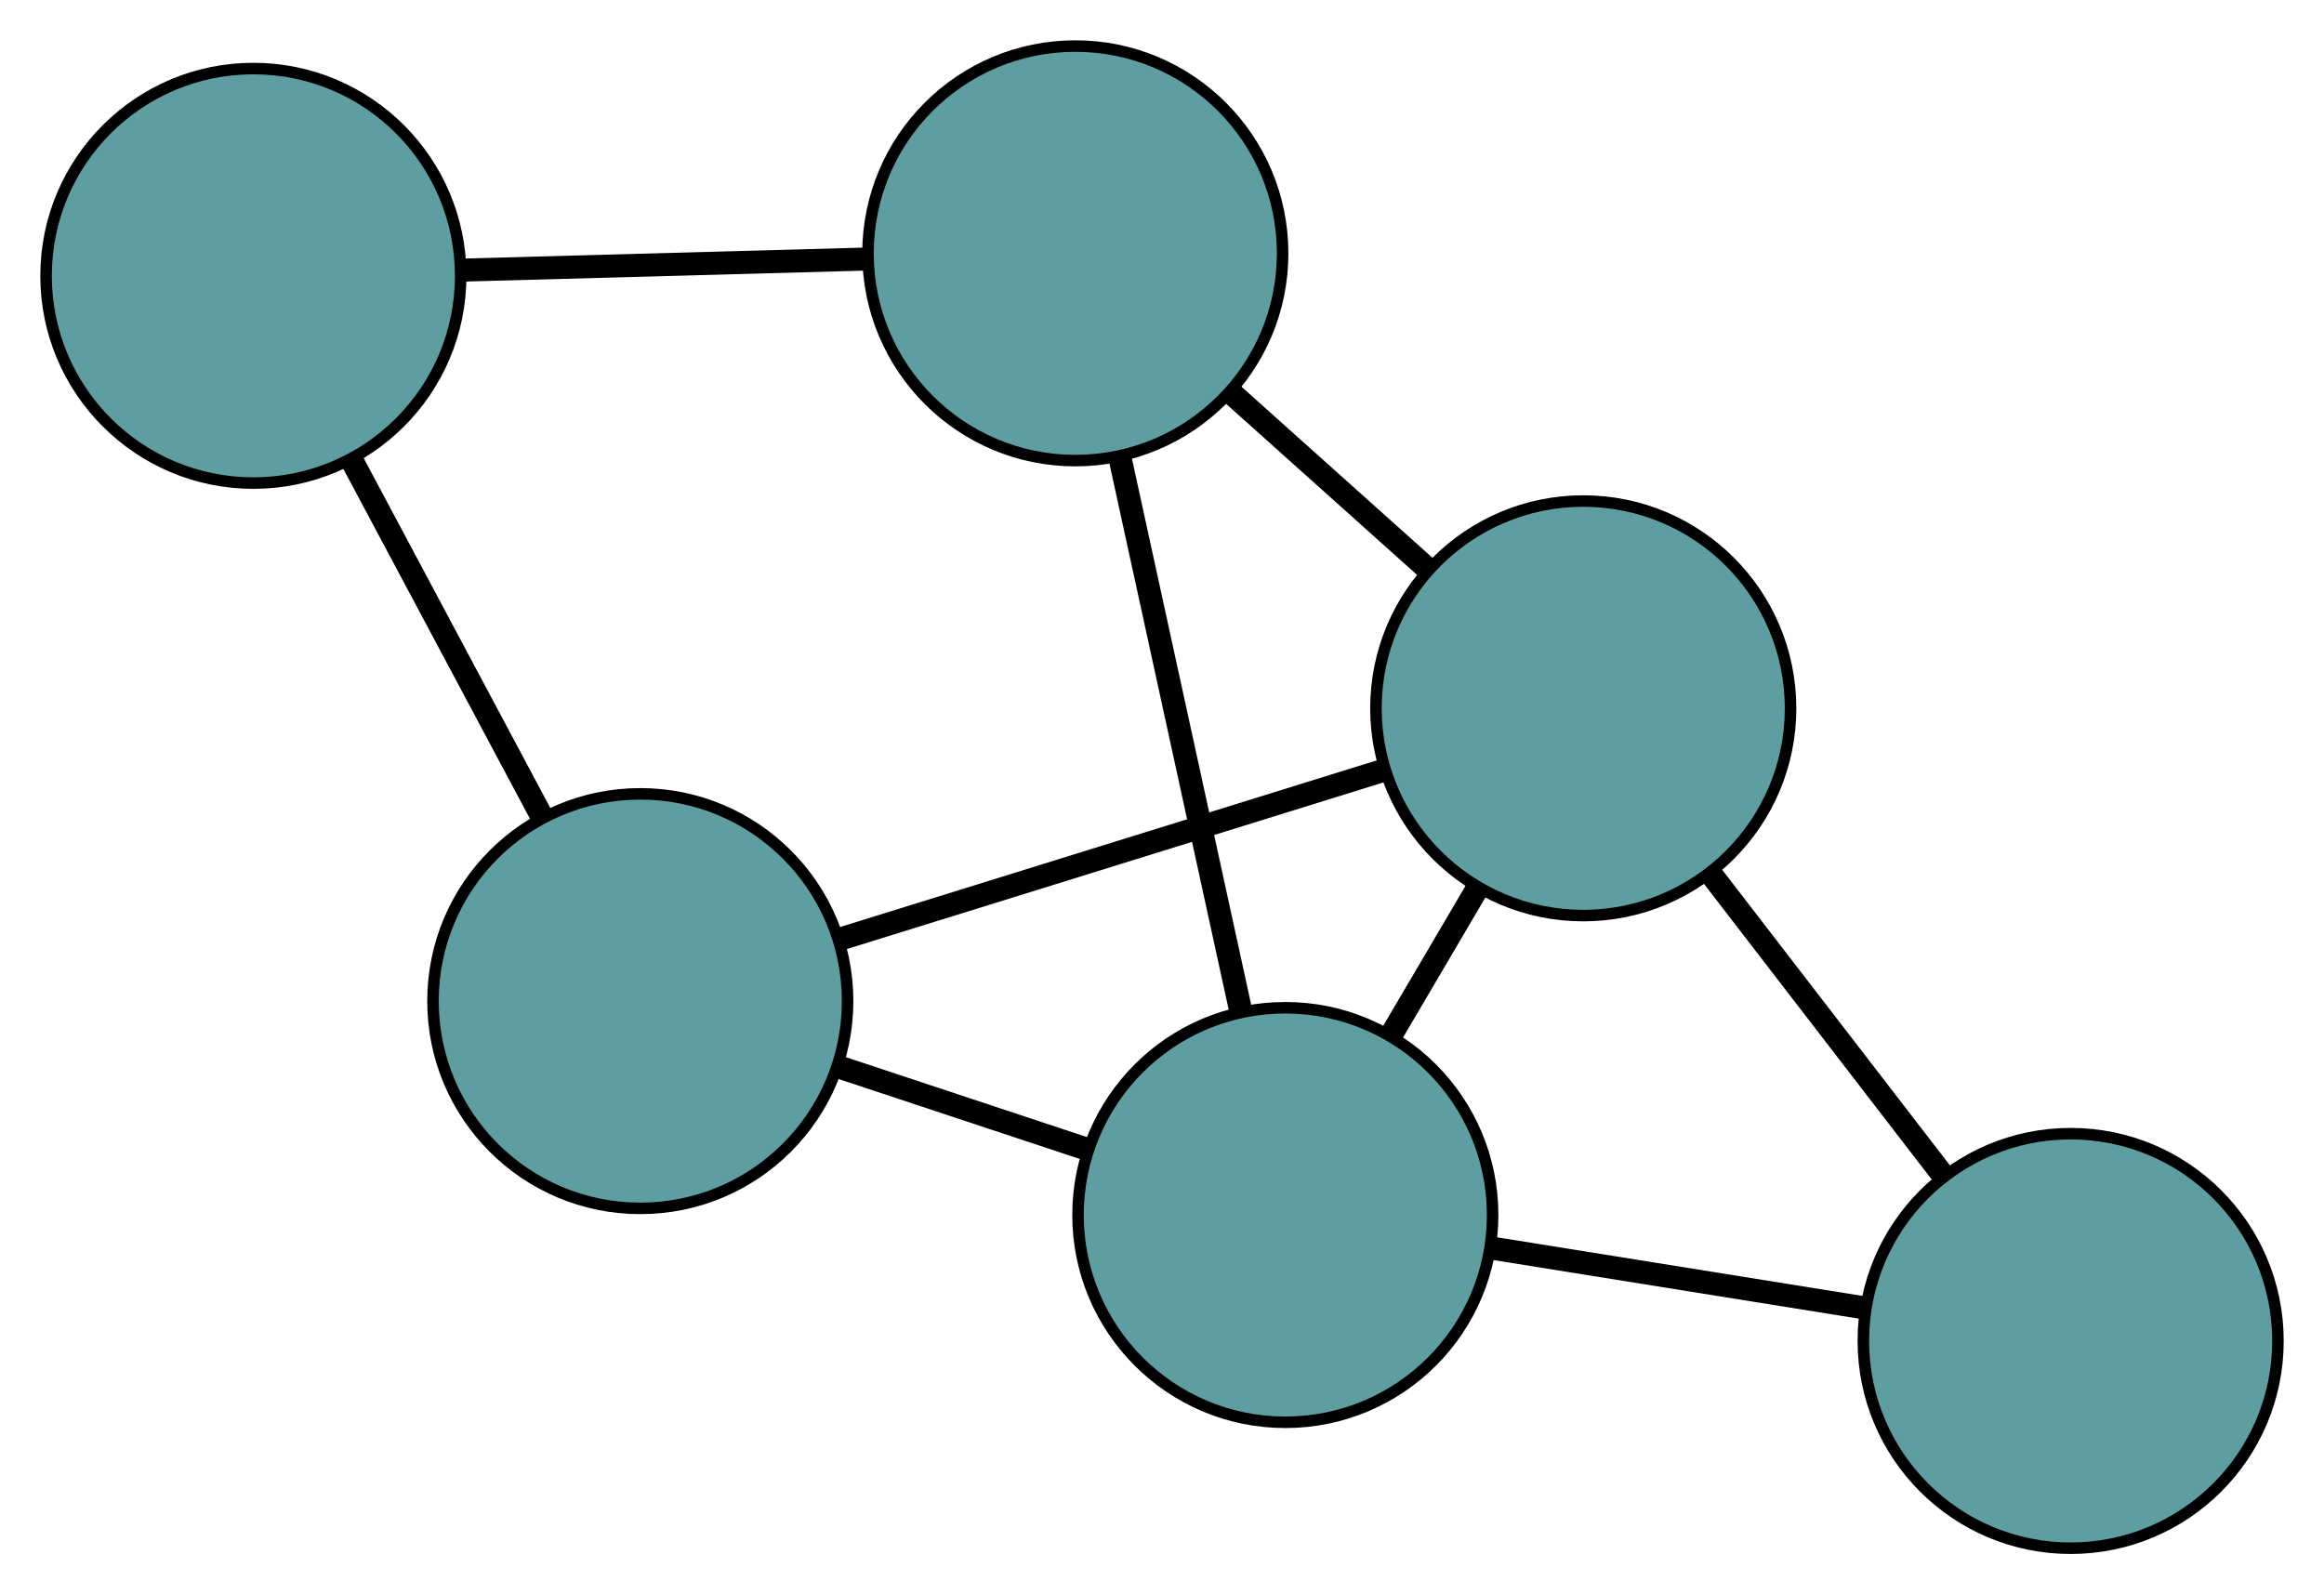 <?xml version="1.0" encoding="UTF-8" standalone="no"?>
<!DOCTYPE svg PUBLIC "-//W3C//DTD SVG 1.1//EN"
 "http://www.w3.org/Graphics/SVG/1.1/DTD/svg11.dtd">
<!-- Generated by graphviz version 2.36.0 (20140111.2315)
 -->
<!-- Title: G Pages: 1 -->
<svg width="100%" height="100%"
 viewBox="0.00 0.00 201.79 138.45" xmlns="http://www.w3.org/2000/svg" xmlns:xlink="http://www.w3.org/1999/xlink">
<g id="graph0" class="graph" transform="scale(1 1) rotate(0) translate(4 134.452)">
<title>G</title>
<!-- 0 -->
<g id="node1" class="node"><title>0</title>
<ellipse fill="cadetblue" stroke="black" cx="89.369" cy="-112.452" rx="18" ry="18"/>
</g>
<!-- 3 -->
<g id="node4" class="node"><title>3</title>
<ellipse fill="cadetblue" stroke="black" cx="18" cy="-110.499" rx="18" ry="18"/>
</g>
<!-- 0&#45;&#45;3 -->
<g id="edge1" class="edge"><title>0&#45;&#45;3</title>
<path fill="none" stroke="black" stroke-width="2" d="M71.359,-111.959C60.623,-111.665 47.031,-111.293 36.252,-110.998"/>
</g>
<!-- 4 -->
<g id="node5" class="node"><title>4</title>
<ellipse fill="cadetblue" stroke="black" cx="107.603" cy="-28.936" rx="18" ry="18"/>
</g>
<!-- 0&#45;&#45;4 -->
<g id="edge2" class="edge"><title>0&#45;&#45;4</title>
<path fill="none" stroke="black" stroke-width="2" d="M93.236,-94.74C96.33,-80.567 100.648,-60.788 103.741,-46.622"/>
</g>
<!-- 5 -->
<g id="node6" class="node"><title>5</title>
<ellipse fill="cadetblue" stroke="black" cx="133.472" cy="-72.94" rx="18" ry="18"/>
</g>
<!-- 0&#45;&#45;5 -->
<g id="edge3" class="edge"><title>0&#45;&#45;5</title>
<path fill="none" stroke="black" stroke-width="2" d="M102.841,-100.382C108.211,-95.571 114.386,-90.039 119.778,-85.208"/>
</g>
<!-- 1 -->
<g id="node2" class="node"><title>1</title>
<ellipse fill="cadetblue" stroke="black" cx="51.596" cy="-47.512" rx="18" ry="18"/>
</g>
<!-- 1&#45;&#45;3 -->
<g id="edge4" class="edge"><title>1&#45;&#45;3</title>
<path fill="none" stroke="black" stroke-width="2" d="M43.118,-63.406C38.064,-72.882 31.666,-84.878 26.592,-94.391"/>
</g>
<!-- 1&#45;&#45;4 -->
<g id="edge5" class="edge"><title>1&#45;&#45;4</title>
<path fill="none" stroke="black" stroke-width="2" d="M68.704,-41.837C75.524,-39.575 83.365,-36.975 90.213,-34.704"/>
</g>
<!-- 1&#45;&#45;5 -->
<g id="edge6" class="edge"><title>1&#45;&#45;5</title>
<path fill="none" stroke="black" stroke-width="2" d="M68.96,-52.904C82.854,-57.22 102.245,-63.242 116.133,-67.555"/>
</g>
<!-- 2 -->
<g id="node3" class="node"><title>2</title>
<ellipse fill="cadetblue" stroke="black" cx="175.792" cy="-18" rx="18" ry="18"/>
</g>
<!-- 2&#45;&#45;4 -->
<g id="edge7" class="edge"><title>2&#45;&#45;4</title>
<path fill="none" stroke="black" stroke-width="2" d="M157.876,-20.873C147.932,-22.468 135.598,-24.446 125.636,-26.044"/>
</g>
<!-- 2&#45;&#45;5 -->
<g id="edge8" class="edge"><title>2&#45;&#45;5</title>
<path fill="none" stroke="black" stroke-width="2" d="M164.673,-32.435C158.502,-40.447 150.847,-50.384 144.664,-58.411"/>
</g>
<!-- 4&#45;&#45;5 -->
<g id="edge9" class="edge"><title>4&#45;&#45;5</title>
<path fill="none" stroke="black" stroke-width="2" d="M116.942,-44.822C119.316,-48.86 121.865,-53.196 124.233,-57.224"/>
</g>
</g>
</svg>

